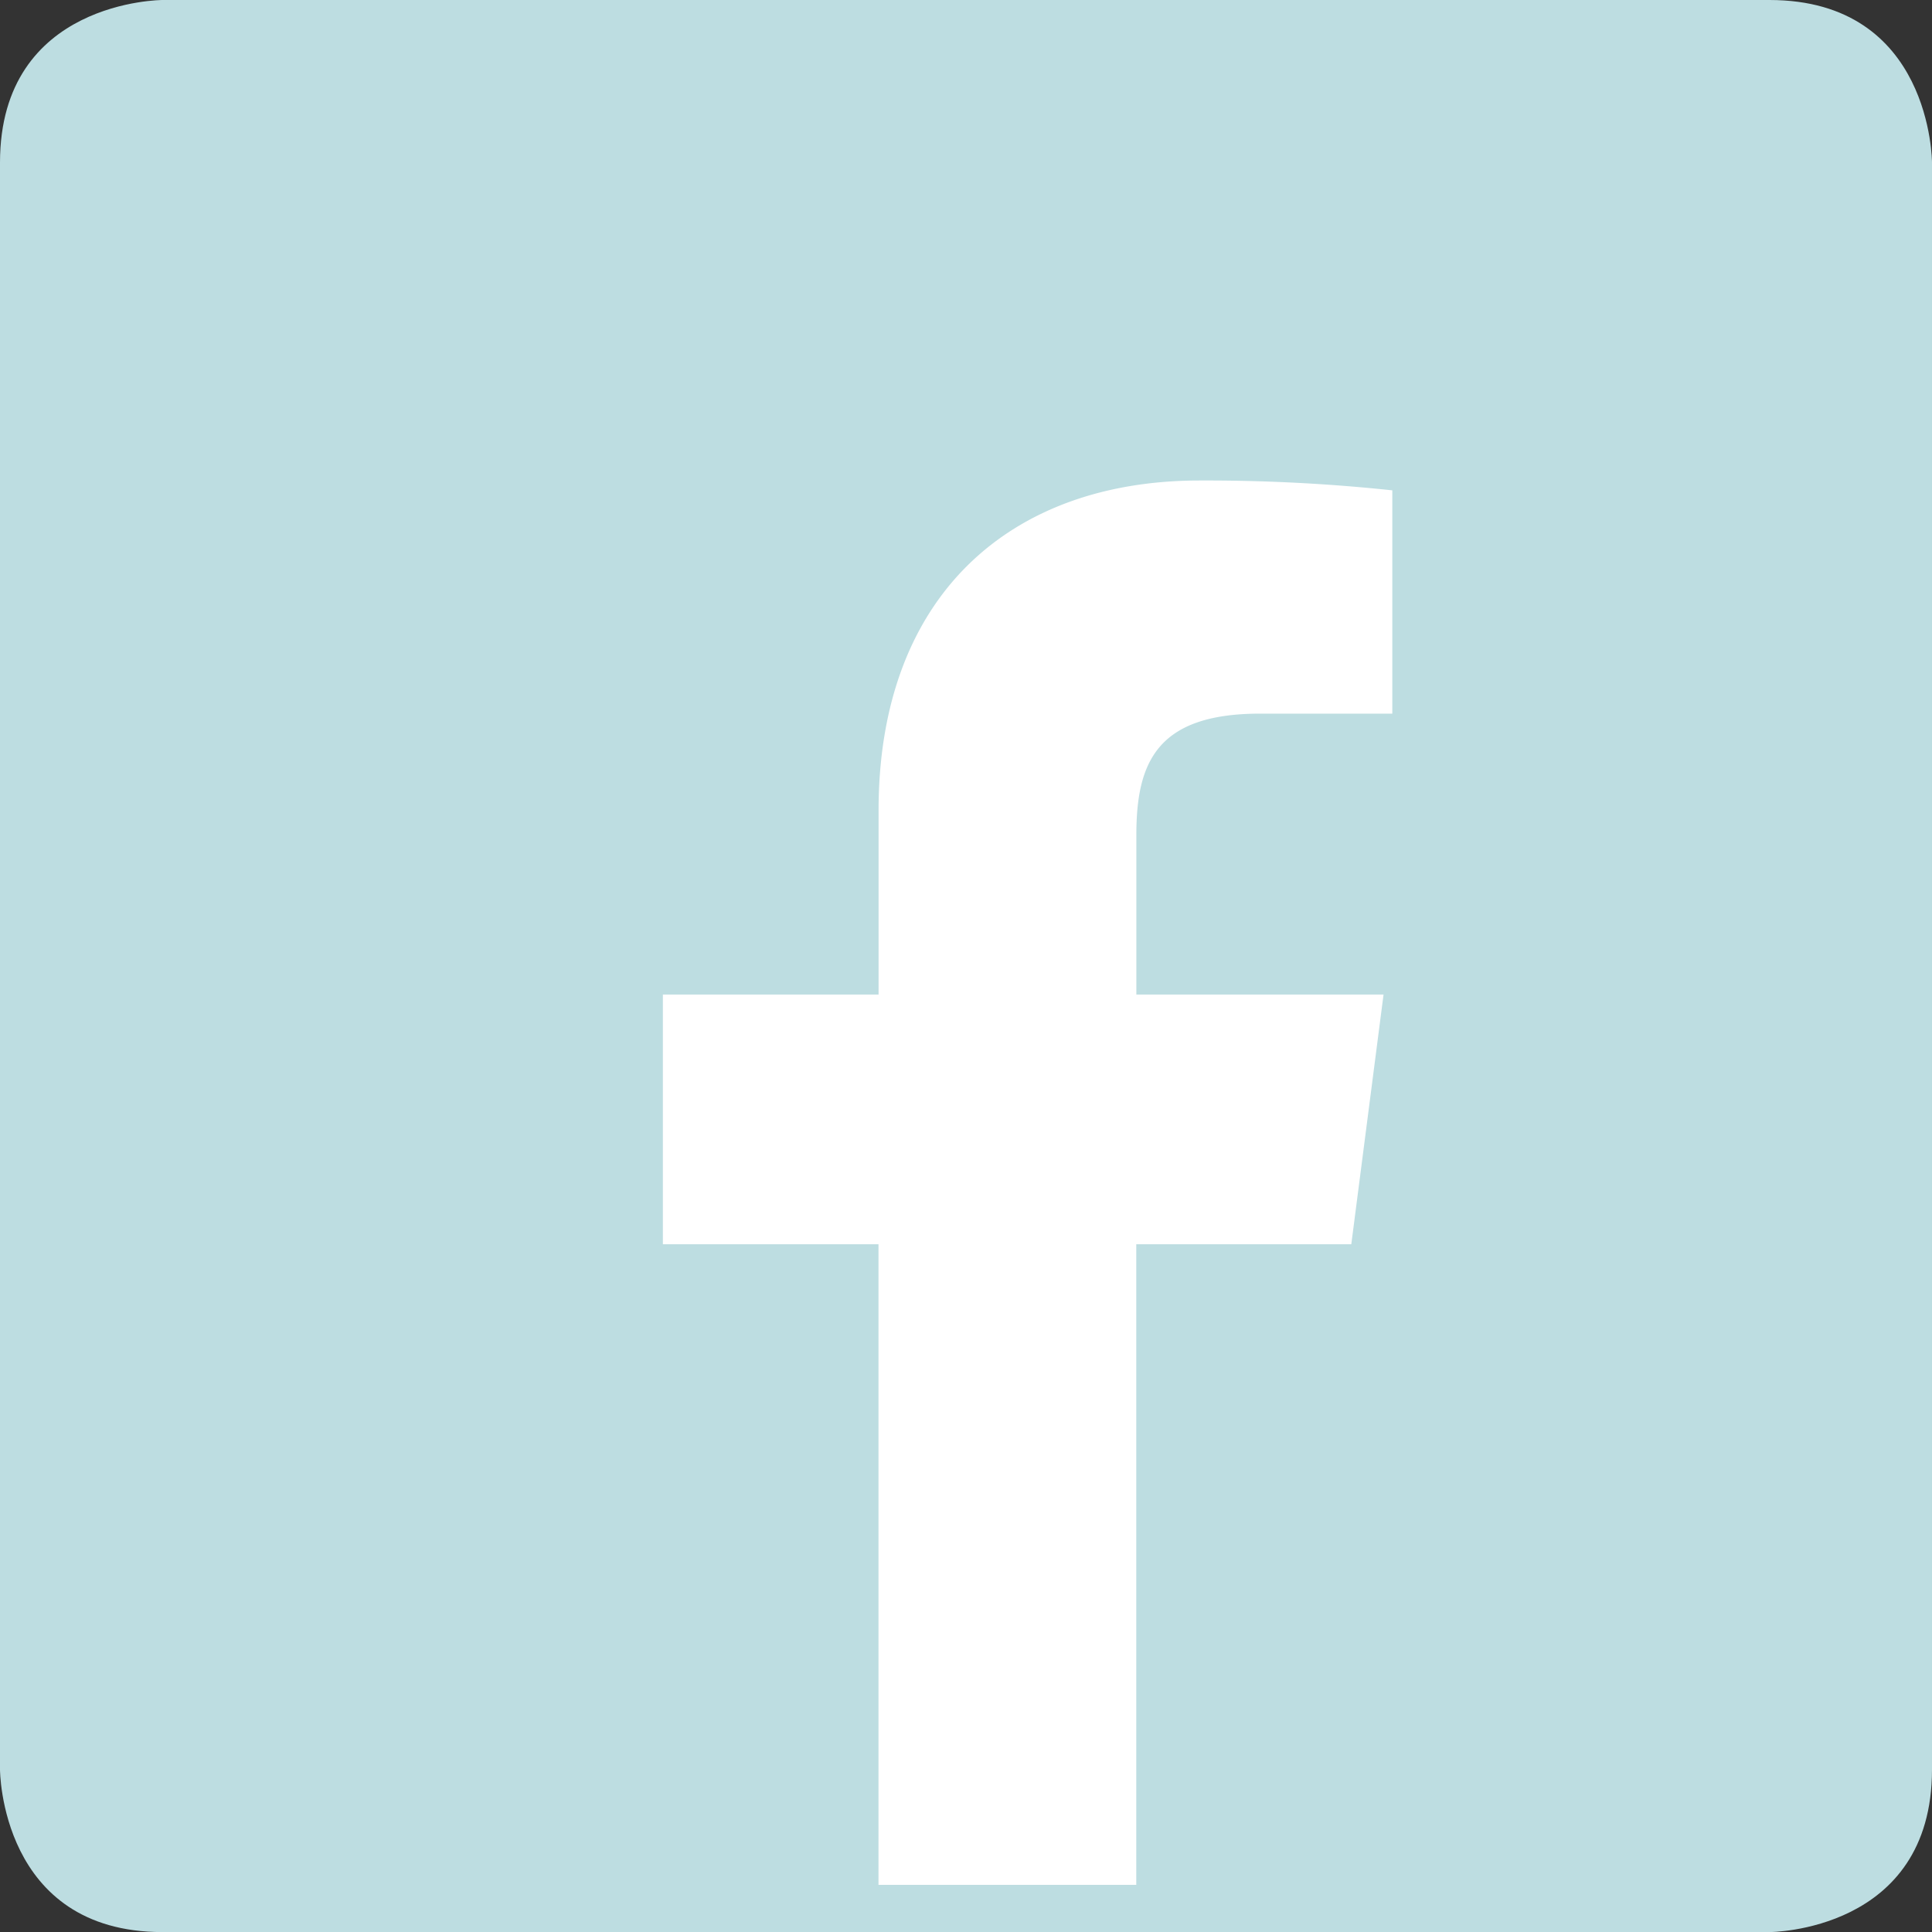 <svg xmlns="http://www.w3.org/2000/svg" xmlns:xlink="http://www.w3.org/1999/xlink" width="23.369" height="23.369" viewBox="0 0 23.369 23.369"><rect x="0" y="0" width="23.369" height="23.369" fill="#333333" stroke="none"/><defs><path id="a" d="M0 0h23.369v23.369H0z"/></defs><clipPath id="b"><use xlink:href="#a" overflow="visible"/></clipPath><path clip-path="url(#b)" fill="#BDDDE1" d="M1.966 0S0 0 0 1.966v19.438s0 1.966 1.966 1.966h19.437s1.966 0 1.966-1.966V1.966S23.369 0 21.403 0H1.966z"/><defs><path id="c" d="M1.967 0S0 0 0 1.966v19.436s0 1.967 1.967 1.967h19.437s1.966 0 1.966-1.967V1.966S23.37 0 21.404 0H1.967z"/></defs><clipPath id="d"><use xlink:href="#c" overflow="visible"/></clipPath><path clip-path="url(#d)" fill="#FFF" d="M13.744 22.799V15.05h2.601l.39-3.02h-2.99v-1.928c0-.874.243-1.47 1.497-1.47h1.599V5.931a21.318 21.318 0 0 0-2.33-.119c-2.306 0-3.884 1.407-3.884 3.991v2.227H8.018v3.02h2.608v7.749h3.118z"/></svg>